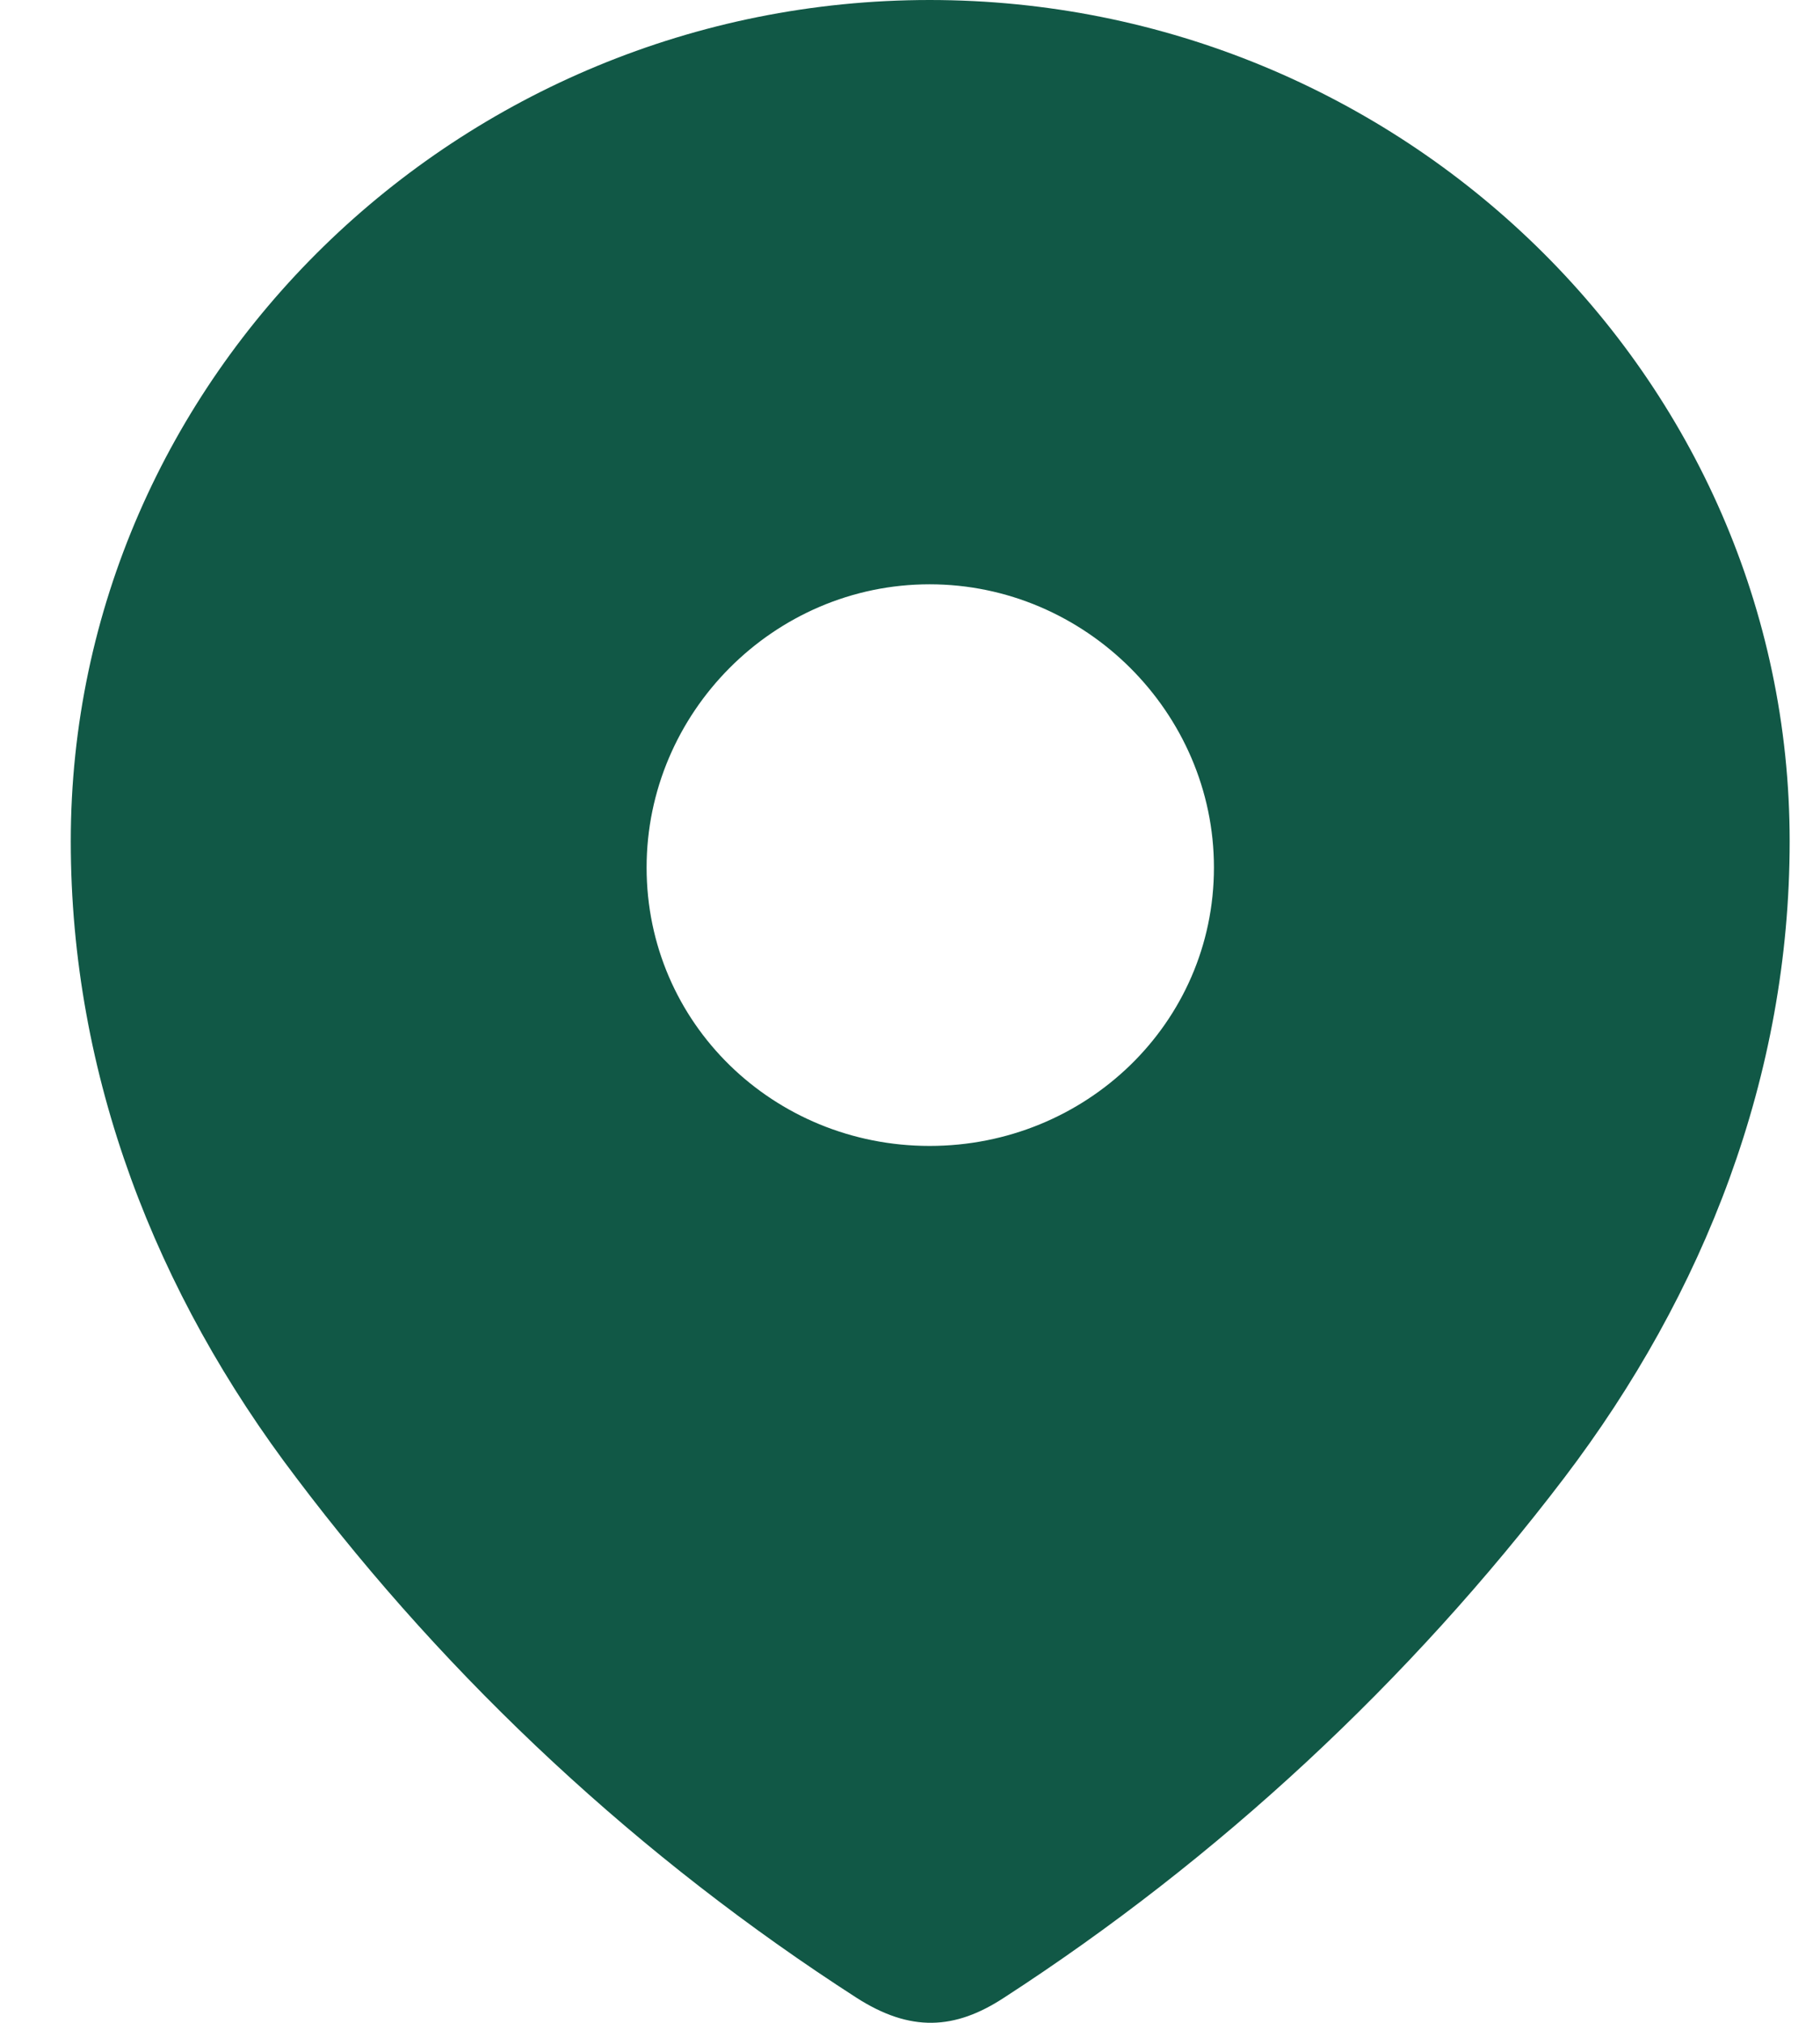 <svg width="18" height="20" viewBox="0 0 18 20" fill="none" xmlns="http://www.w3.org/2000/svg">
<path fill-rule="evenodd" clip-rule="evenodd" d="M0.7 8.318C0.7 3.718 4.544 0 9.194 0C13.856 0 17.7 3.718 17.7 8.318C17.7 10.636 16.857 12.788 15.47 14.612C13.939 16.623 12.052 18.377 9.929 19.752C9.443 20.07 9.004 20.094 8.471 19.752C6.335 18.377 4.448 16.623 2.931 14.612C1.542 12.788 0.7 10.636 0.7 8.318ZM6.395 8.577C6.395 10.118 7.652 11.33 9.194 11.33C10.736 11.33 12.006 10.118 12.006 8.577C12.006 7.048 10.736 5.777 9.194 5.777C7.652 5.777 6.395 7.048 6.395 8.577Z" fill="#115846"/>
</svg>
